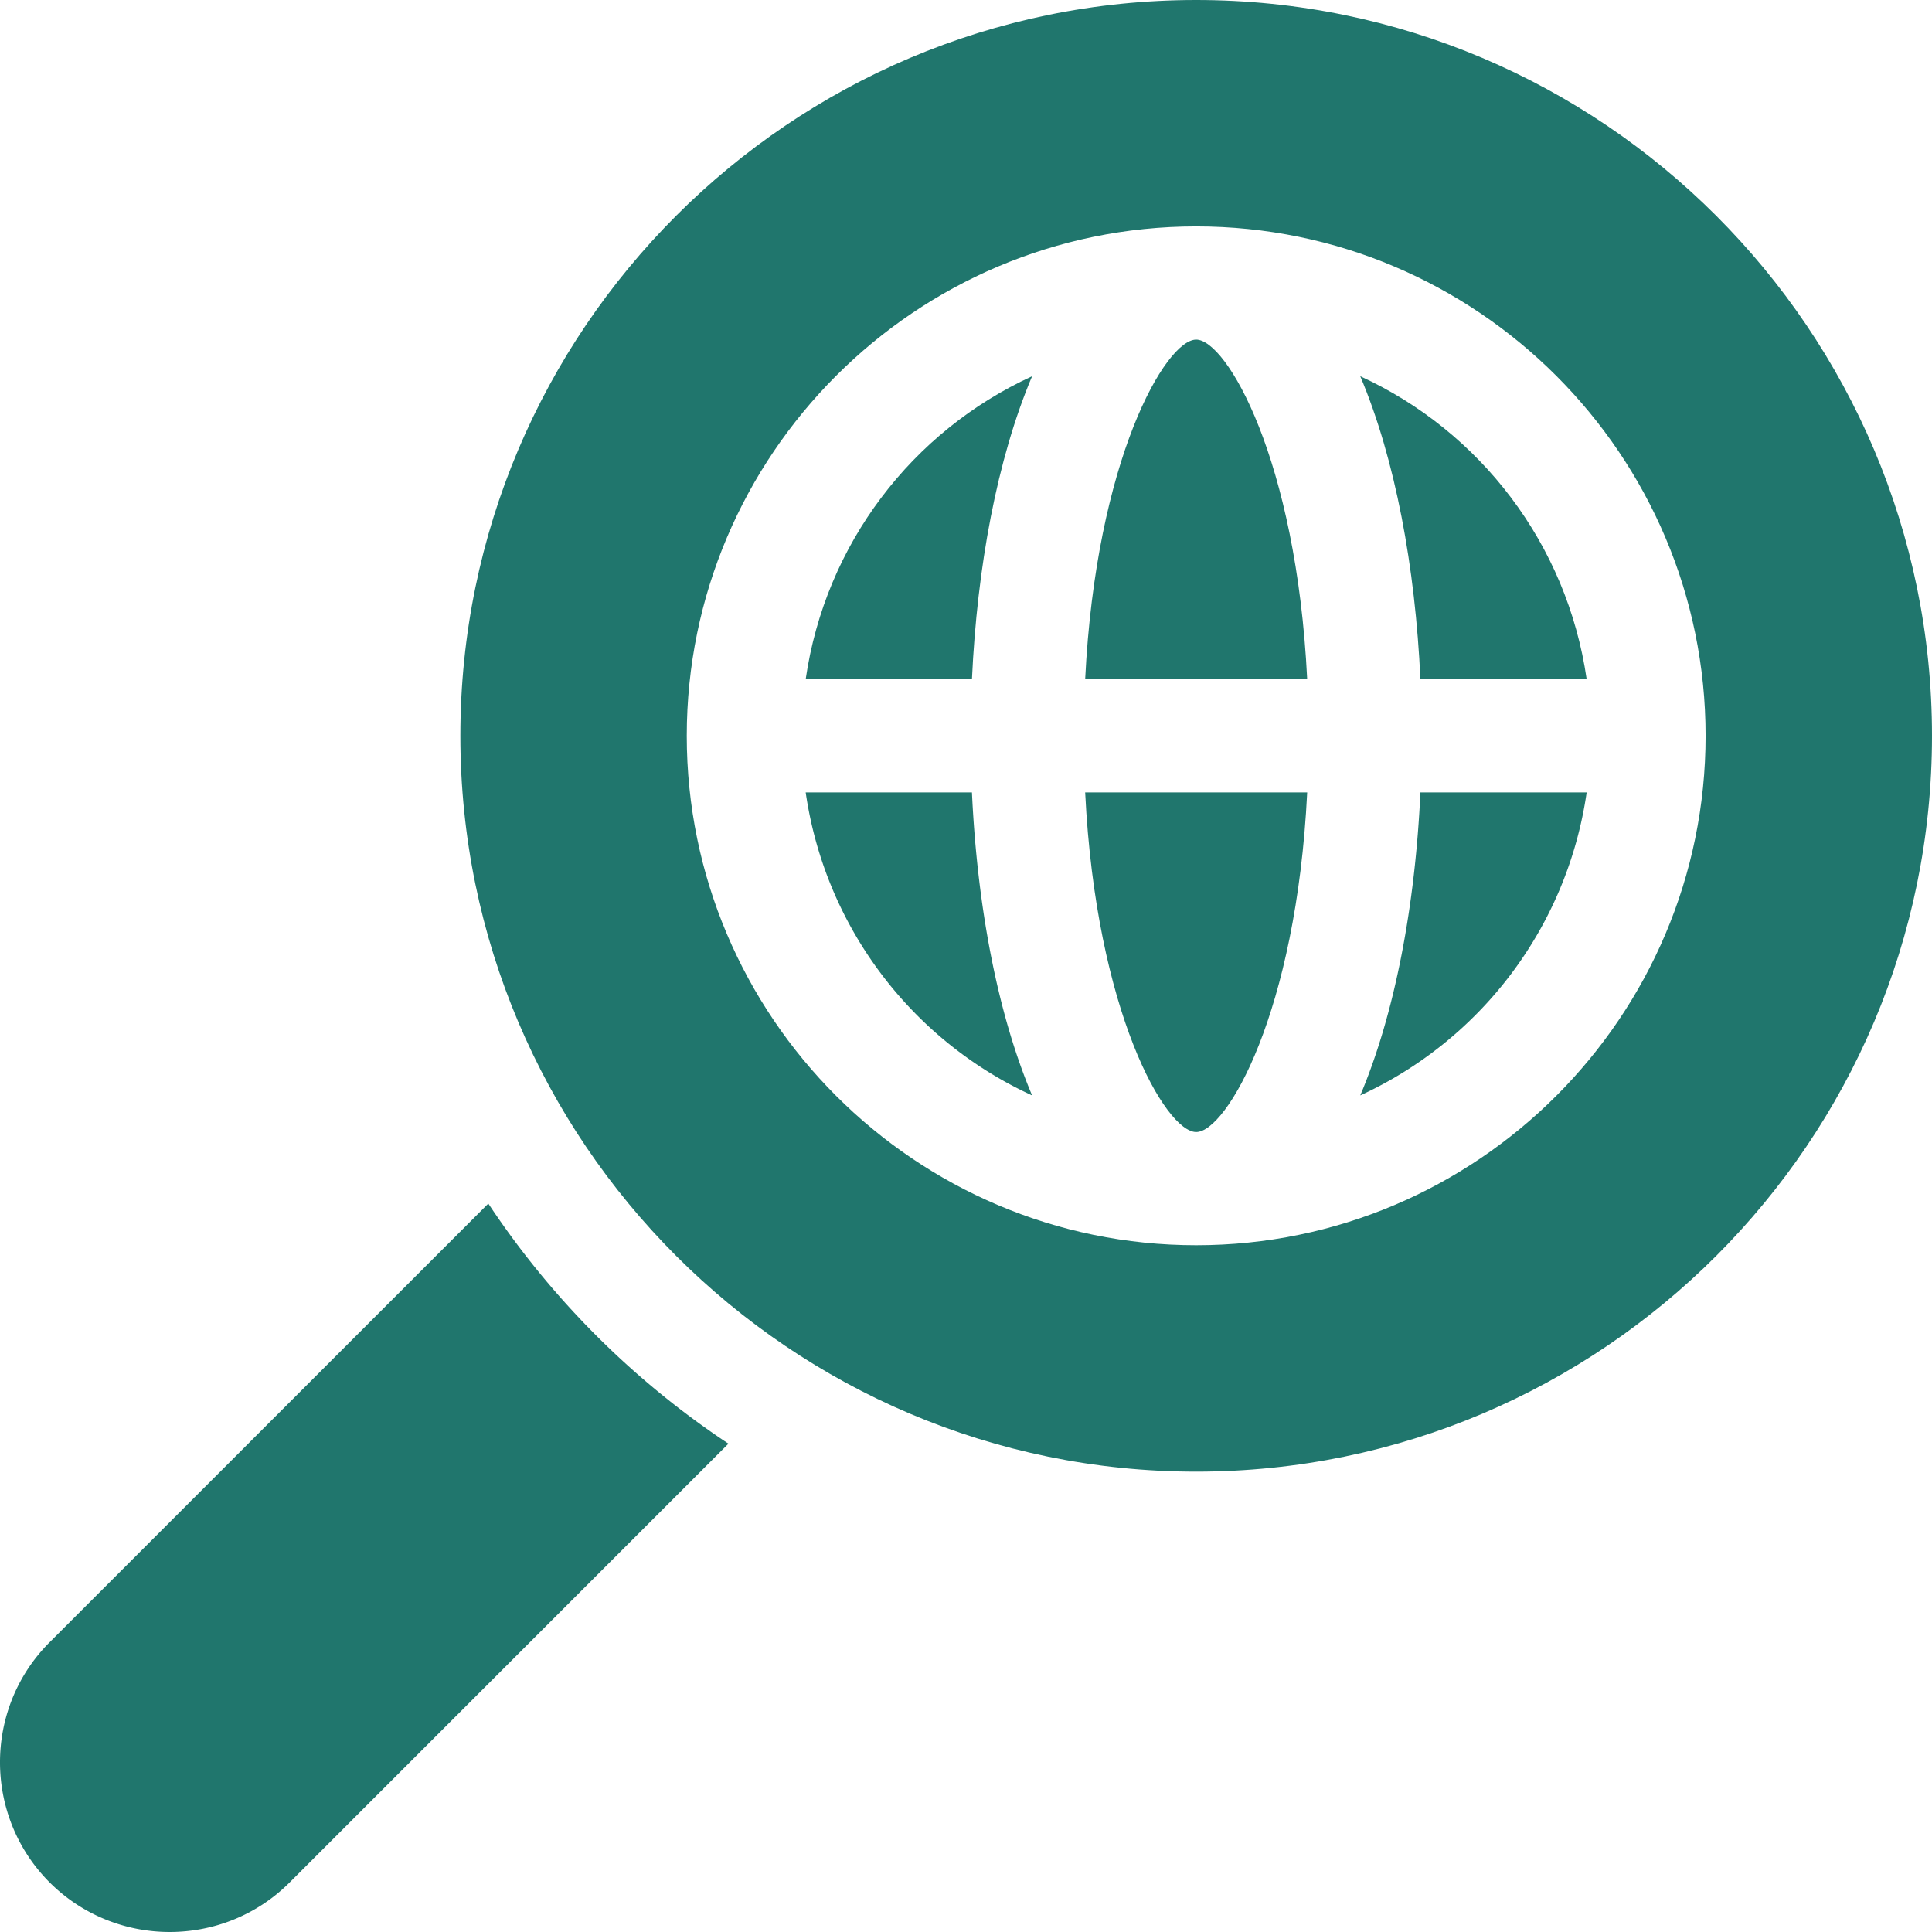 <svg xmlns="http://www.w3.org/2000/svg" version="1.1" xmlns:xlink="http://www.w3.org/1999/xlink" width="512" height="512" x="0" y="0" viewBox="0 0 512 512" style="enable-background:new 0 0 512 512" xml:space="preserve" class=""><g><path d="M317 90c-8.024 0-26.55 31.644-29.42 90h58.839C343.55 121.644 325.024 90 317 90zM213.516 180h44.061c1.364-29.685 6.656-58.336 15.941-80.292-31.798 14.579-54.813 44.5-60.002 80.292zM317 300c8.024 0 26.55-31.644 29.42-90h-58.84c2.87 58.356 21.396 90 29.42 90zM360.482 99.708c9.285 21.956 14.577 50.607 15.941 80.292h44.061c-5.189-35.792-28.204-65.713-60.002-80.292z" fill="#20766d" opacity="1" data-original="#000000" class=""></path><path d="M317 0C209.48 0 122 87.48 122 195s87.48 195 195 195 195-87.48 195-195S424.52 0 317 0zm0 330c-74.443 0-135-60.557-135-135S242.557 60 317 60s135 60.557 135 135-60.557 135-135 135z" fill="#20766d" opacity="1" data-original="#000000" class=""></path><path d="M213.516 210c5.189 35.792 28.204 65.713 60.002 80.292-9.285-21.956-14.577-50.607-15.941-80.292zM360.482 290.292c31.798-14.579 54.813-44.5 60.002-80.292h-44.061c-1.364 29.685-6.656 58.336-15.941 80.292zM13.151 498.861c17.538 17.509 46.113 17.534 63.633-.015l116.258-116.255a226.726 226.726 0 0 1-63.633-63.633L13.151 435.213c-17.535 17.535-17.535 46.07 0 63.648z" fill="#20766d" opacity="1" data-original="#000000" class=""></path></g></svg>